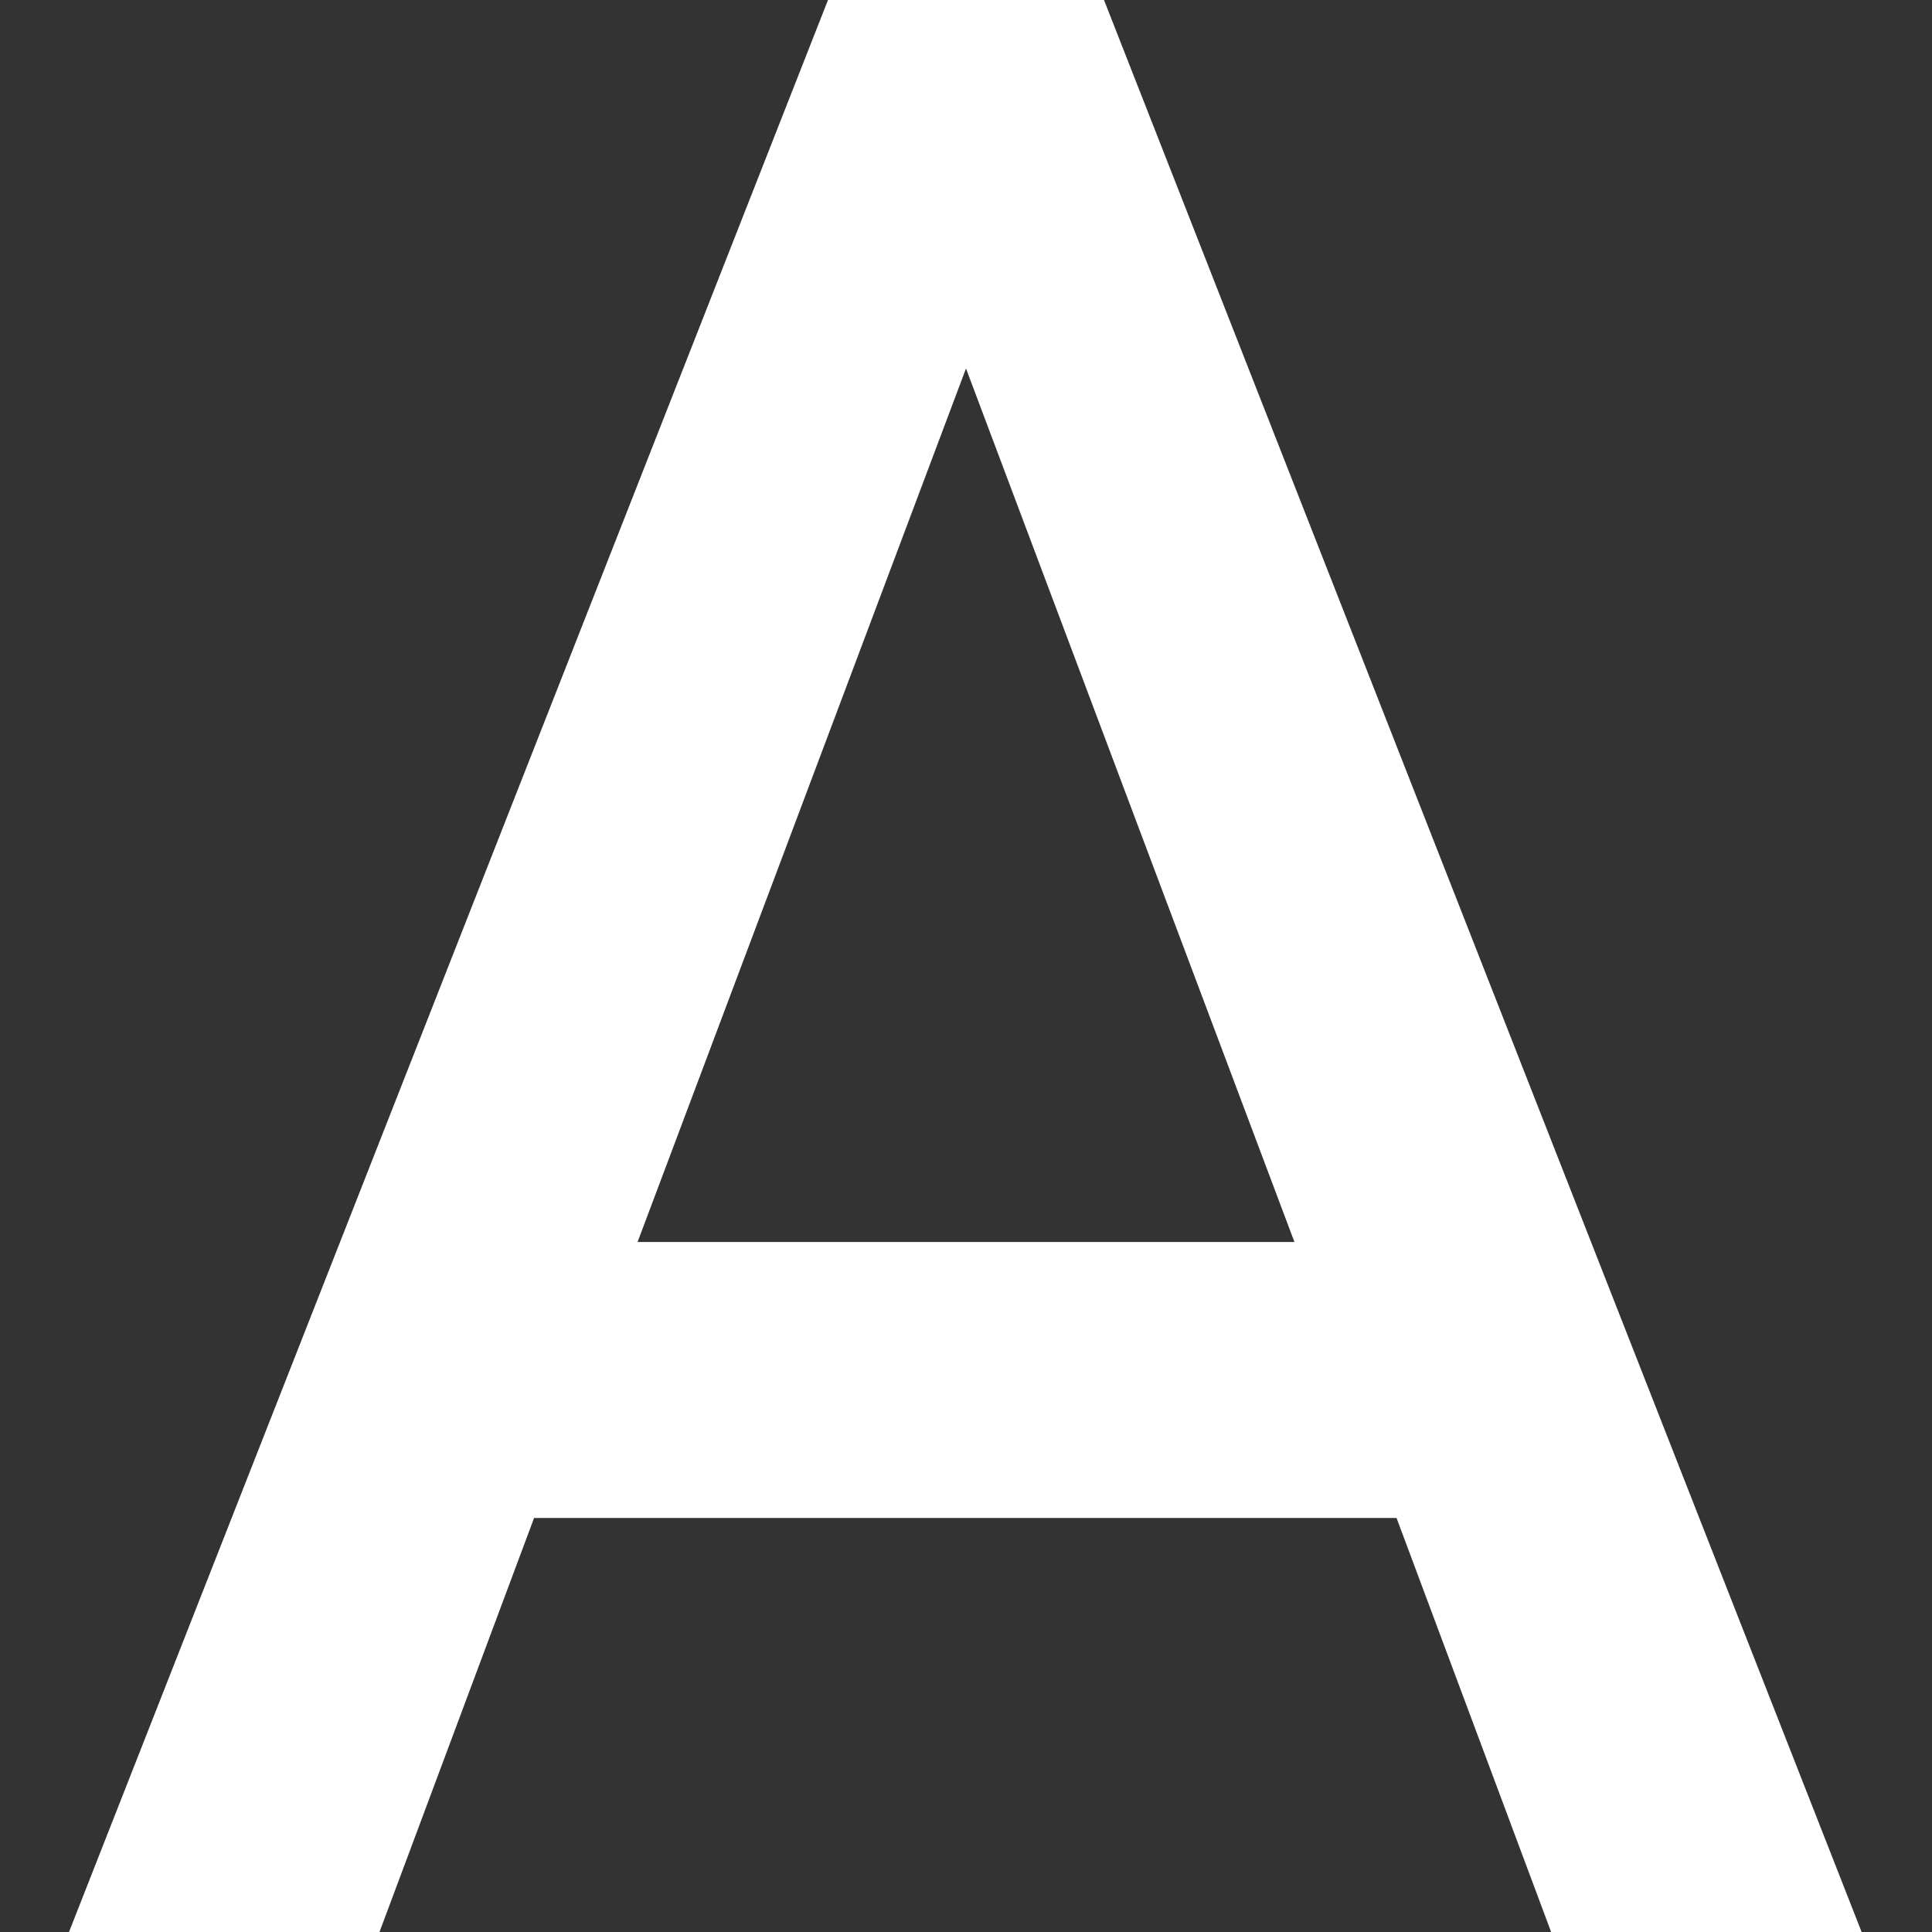 <?xml version="1.0" encoding="UTF-8"?>
<svg width="14px" height="14px" viewBox="0 0 14 14" version="1.1" xmlns="http://www.w3.org/2000/svg" xmlns:xlink="http://www.w3.org/1999/xlink">
    <rect x="0" y="0" width="14" height="14" fill="#333333" stroke="none"/>
    <!-- Generator: Sketch 53.2 (72643) - https://sketchapp.com -->
    <title>outline-format_color_color__on</title>
    <desc>Created with Sketch.</desc>
    <g id="4/2-确认稿件" stroke="none" stroke-width="1" fill="none" fill-rule="evenodd">
        <g id="outline-format_color_color__on" transform="translate(-5, -3)">
            <polygon id="Path" points="0 0 24 0 24 24 0 24"></polygon>
            <path d="M11,3 L5.5,17 L7.75,17 L8.87,14 L15.12,14 L16.24,17 L18.49,17 L13,3 L11,3 Z M9.62,12 L12,5.67 L14.38,12 L9.62,12 L9.62,12 Z" id="Shape" fill="#FFFFFF" fill-rule="nonzero"></path>
        </g>
    </g>
</svg>